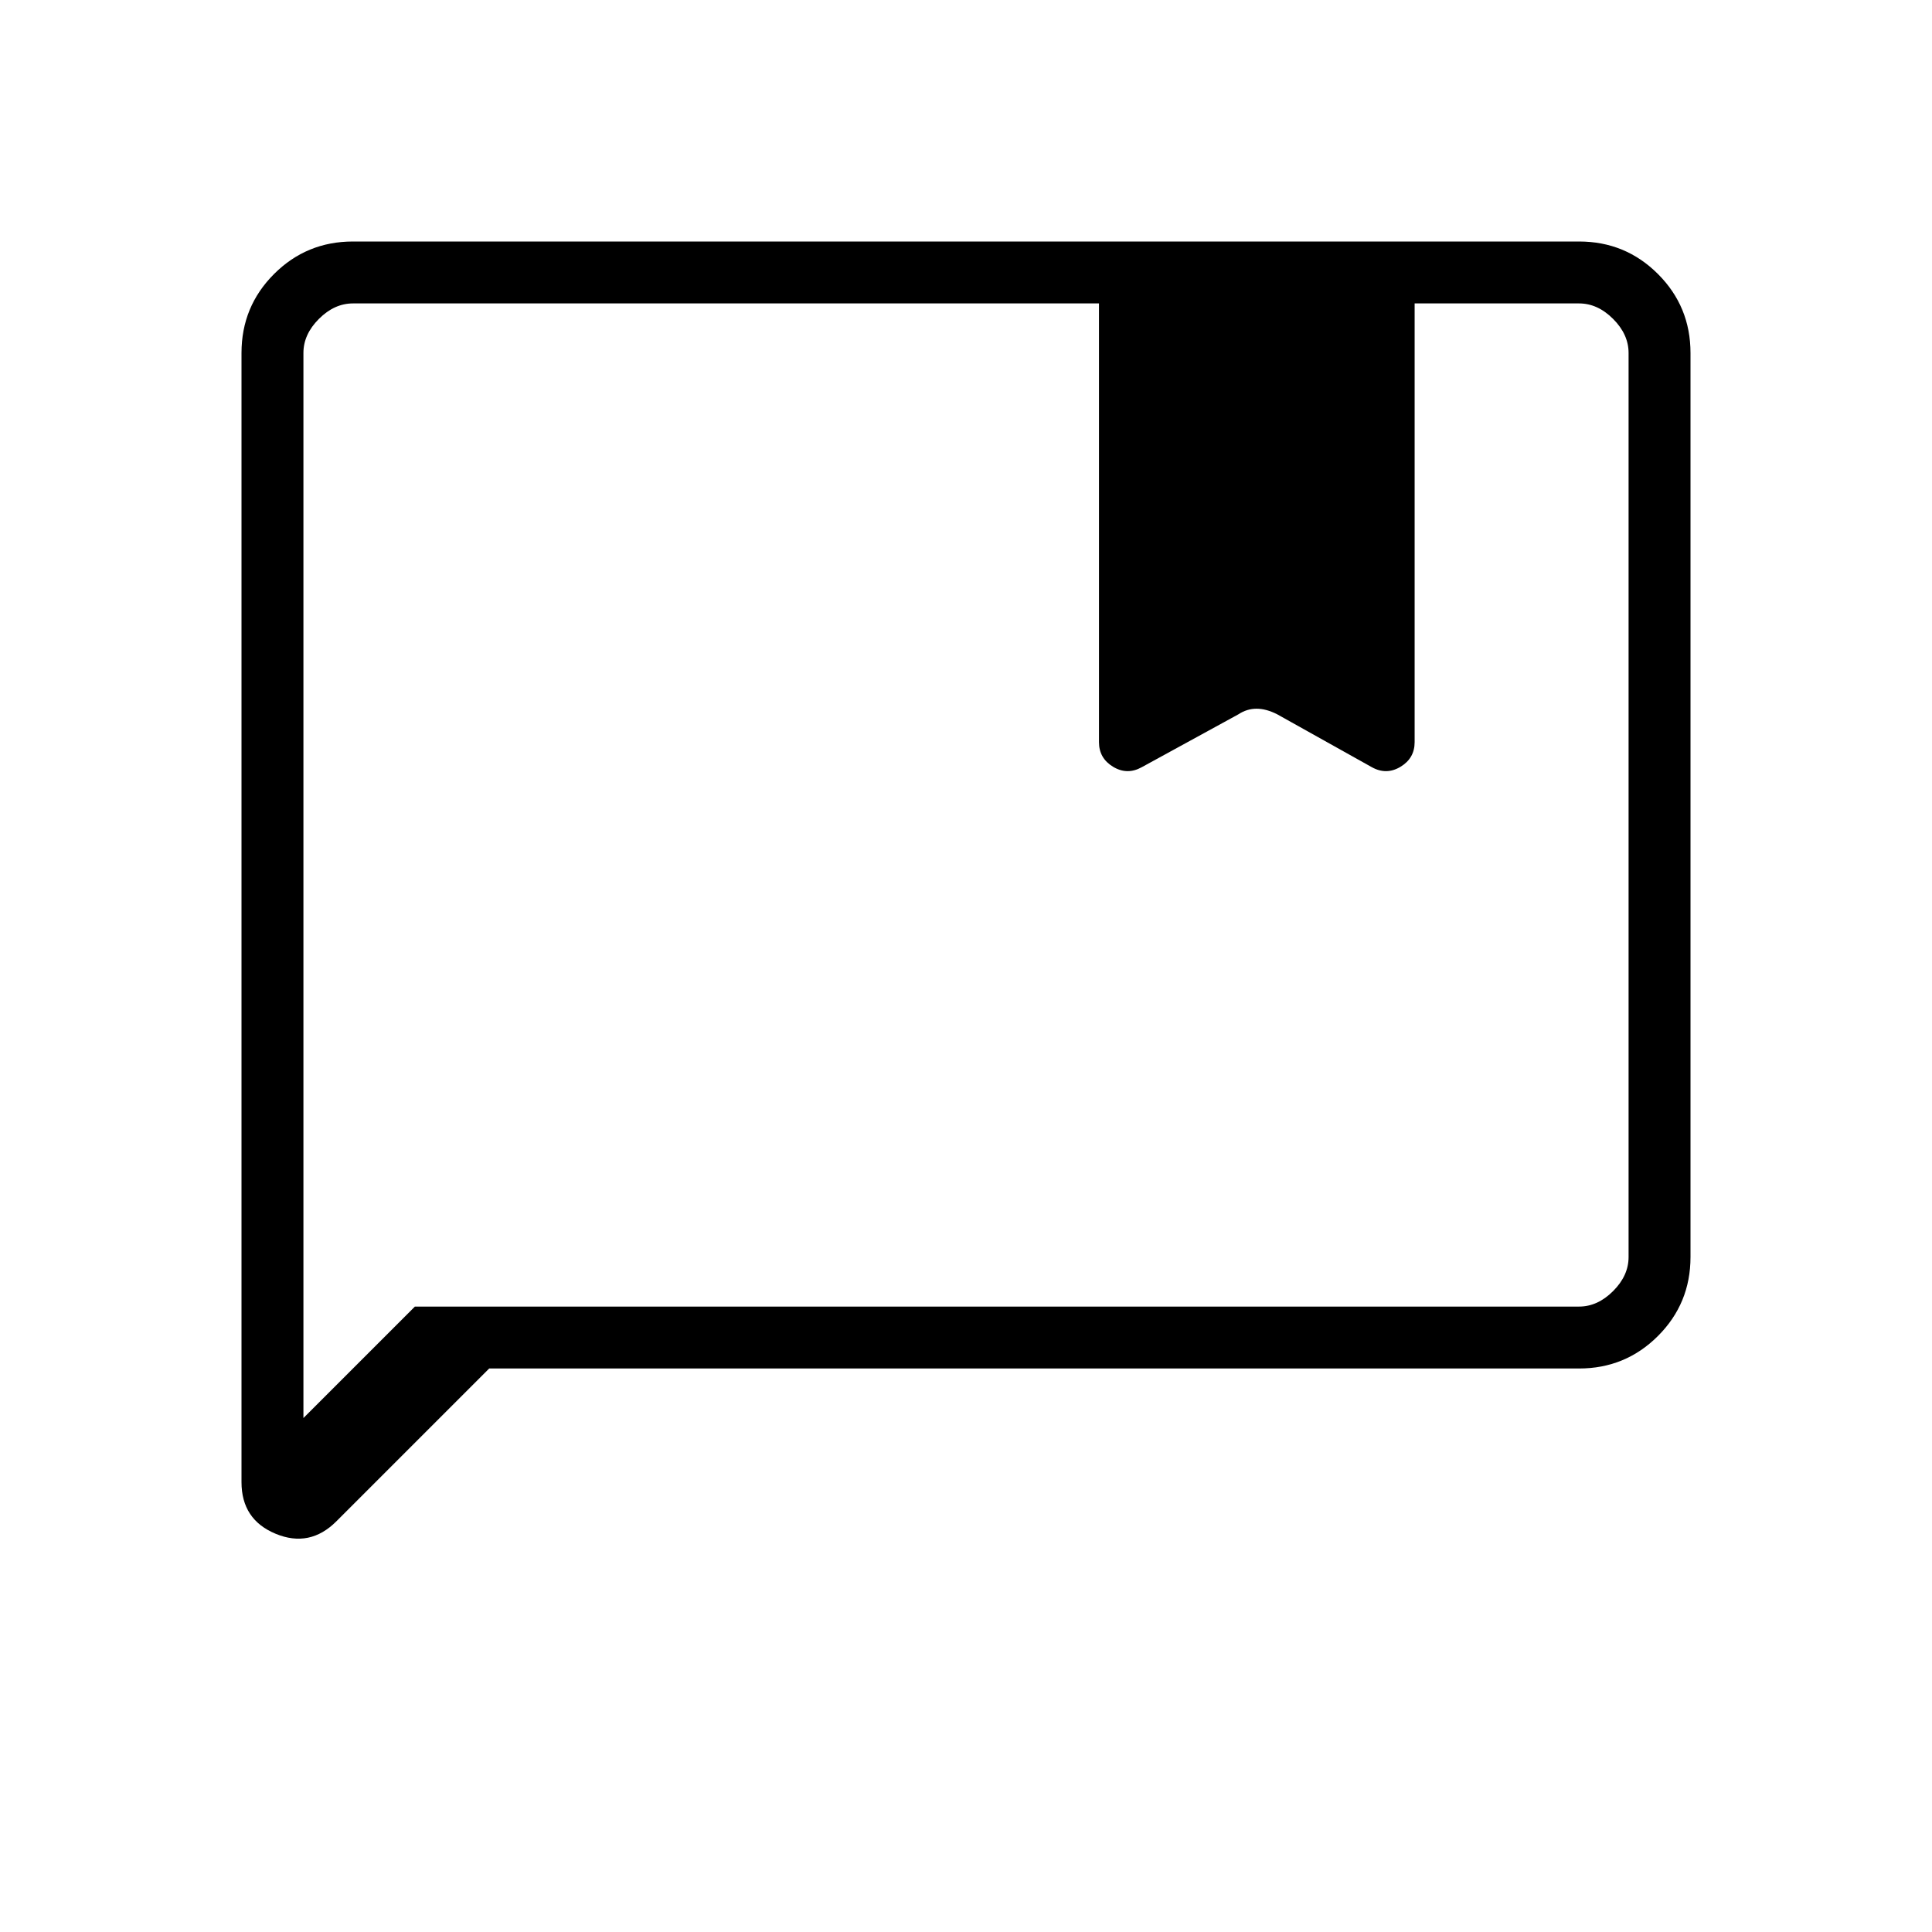 <svg xmlns="http://www.w3.org/2000/svg" width="48" height="48" viewBox="0 -960 960 960"><path d="m243.077-280-75.923 75.924q-13.231 13.23-30.193 6.199Q120-204.908 120-223.538v-561.078q0-23.057 16.163-39.221Q152.327-840 175.384-840h609.232q23.057 0 39.221 16.163Q840-807.673 840-784.616v449.232q0 23.057-16.163 39.221Q807.673-280 784.616-280H243.077Zm303-529.231H175.384q-9.23 0-16.923 7.692-7.692 7.693-7.692 16.923v529.231l55.384-55.384h578.463q9.23 0 16.923-7.692 7.692-7.693 7.692-16.923v-449.232q0-9.23-7.692-16.923-7.693-7.692-16.923-7.692h-81.693v218q0 8-7 12.231t-14.231.231l-47.077-26.308q-5.454-2.769-10.227-2.769-4.773 0-9.003 2.769l-48.077 26.308q-7.231 4-14.231-.231t-7-12.231v-218ZM150.769-255.385v-553.846 553.846Z"/></svg>